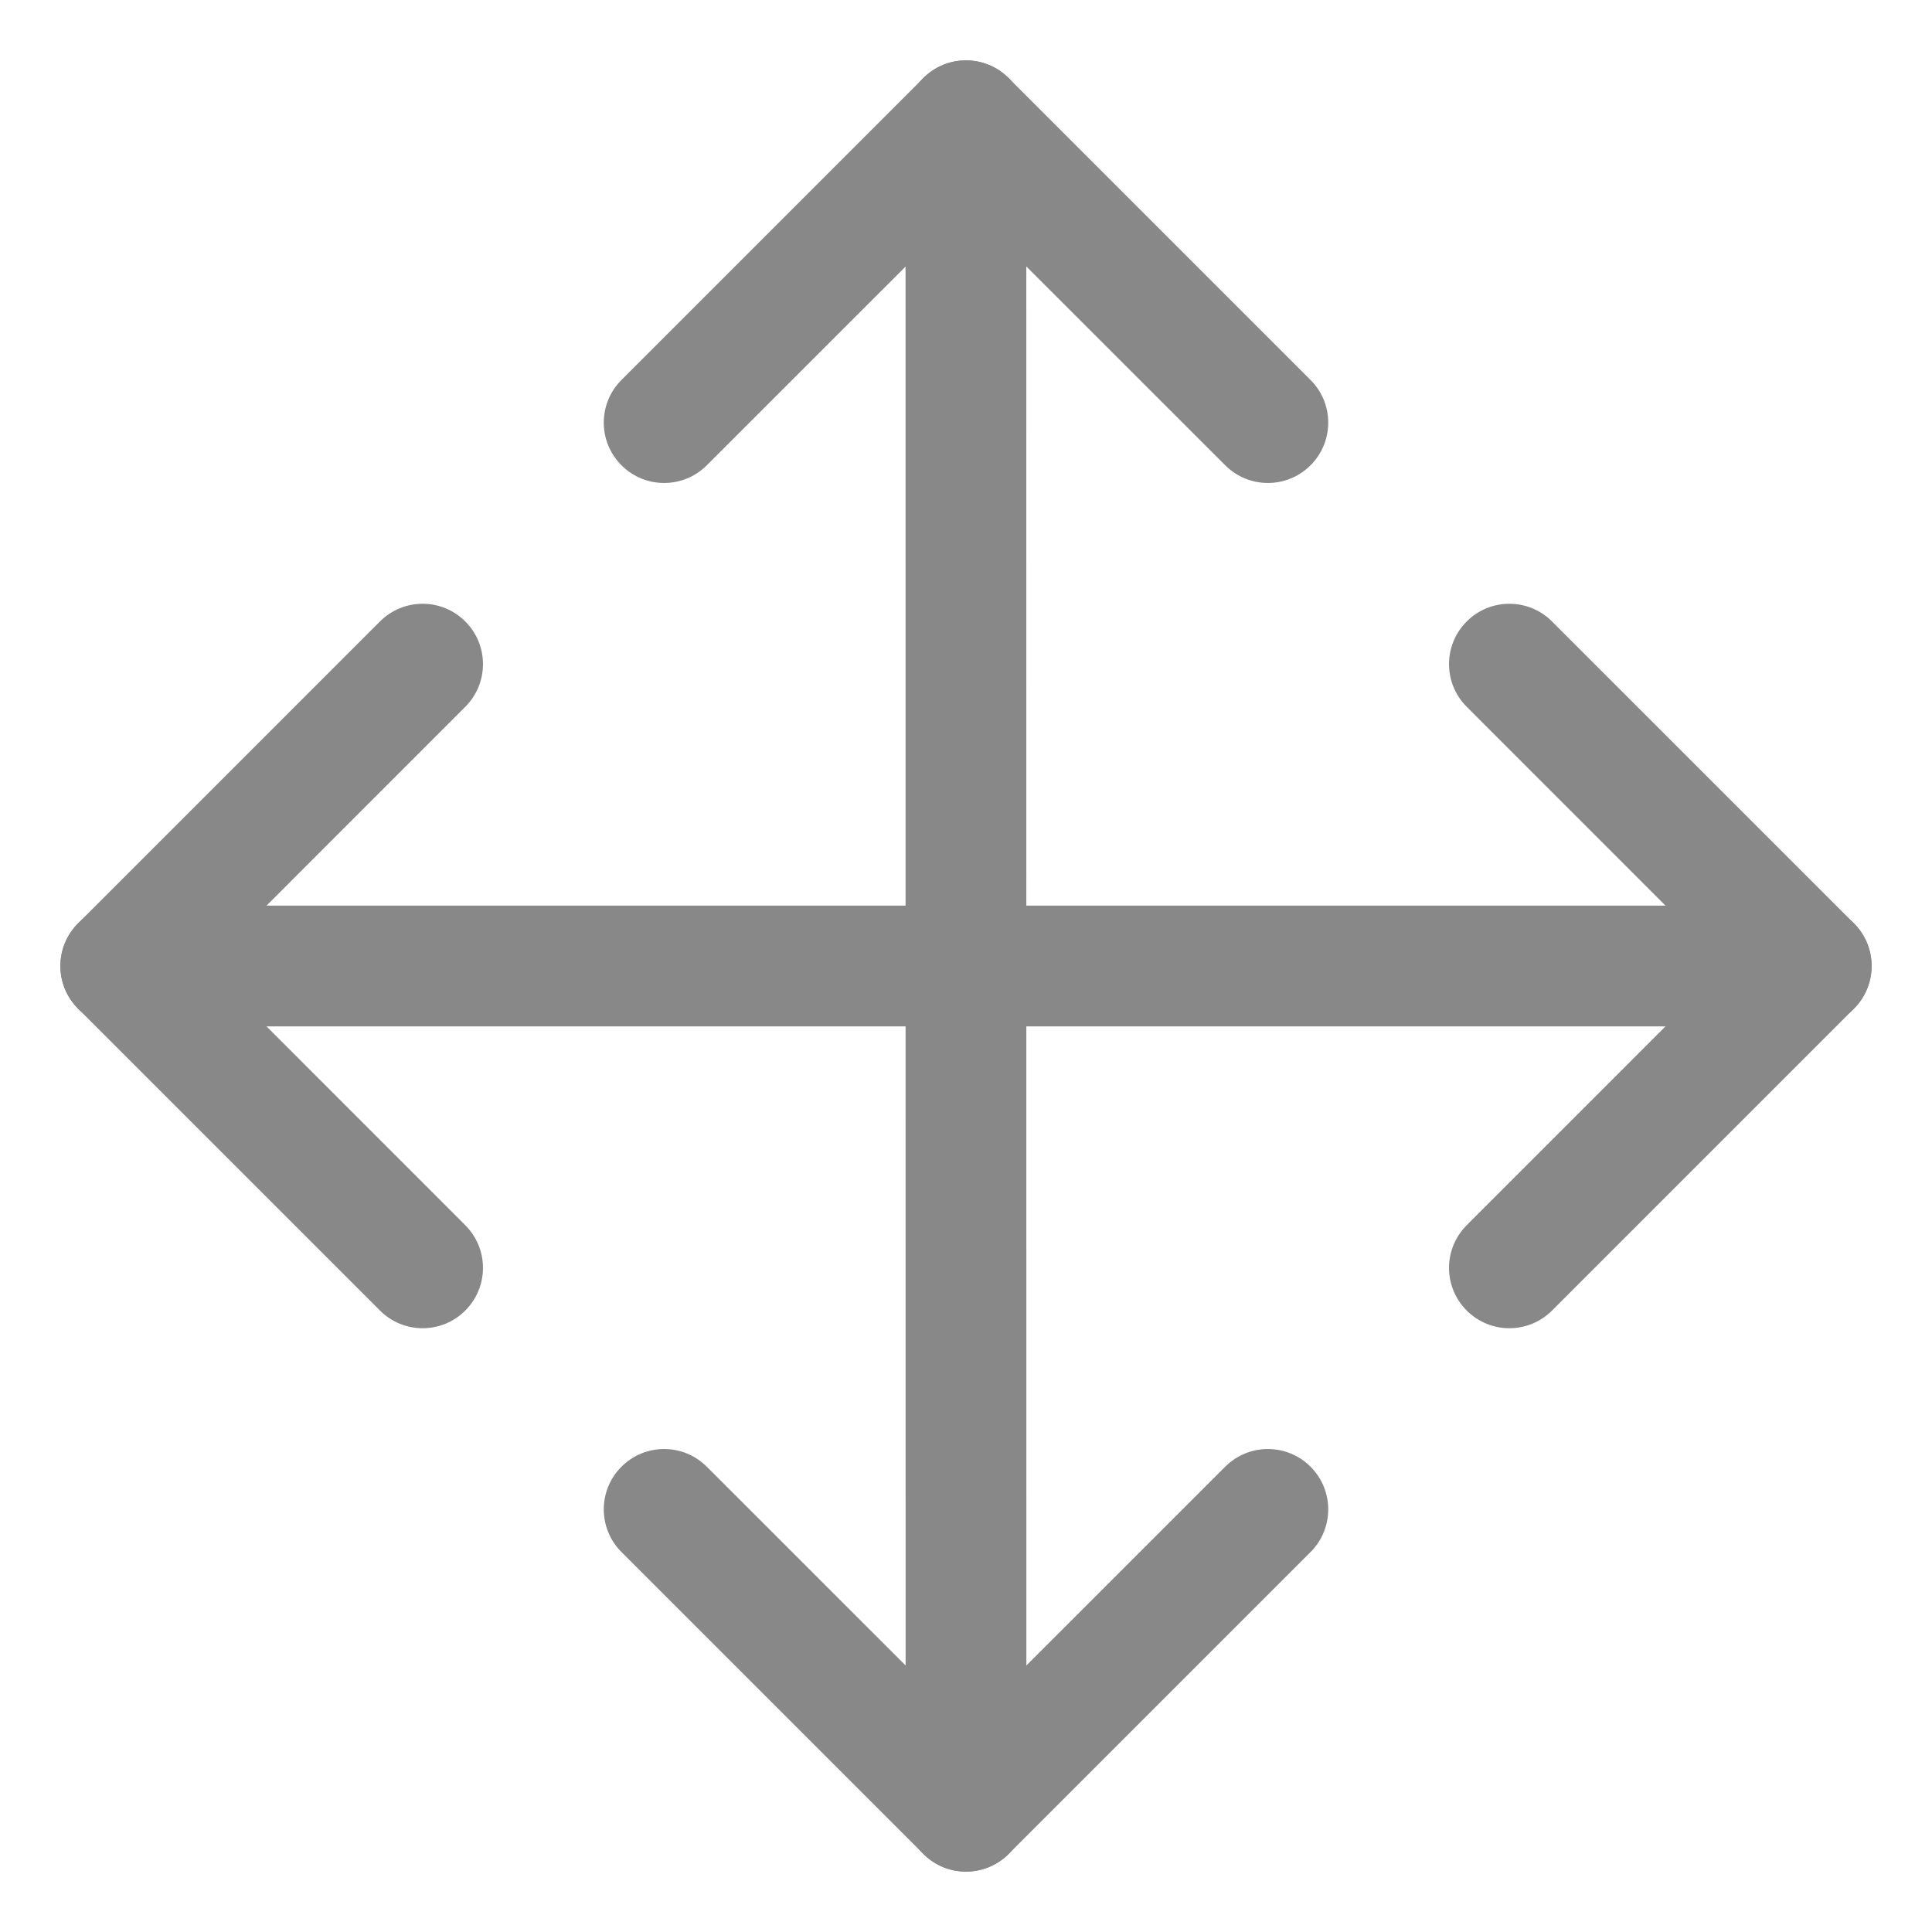 <svg width="24" height="24" viewBox="0 0 24 24" fill="none" xmlns="http://www.w3.org/2000/svg">
<path fill-rule="evenodd" clip-rule="evenodd" d="M11.47 0.97C11.763 0.677 12.237 0.677 12.53 0.97L16.28 4.72C16.573 5.013 16.573 5.487 16.28 5.78C15.987 6.073 15.513 6.073 15.22 5.78L12 2.561L8.78 5.78C8.487 6.073 8.013 6.073 7.72 5.78C7.427 5.487 7.427 5.013 7.72 4.72L11.47 0.97Z" fill="#888888"/>
<path fill-rule="evenodd" clip-rule="evenodd" d="M11.999 0.75C12.413 0.75 12.749 1.086 12.749 1.5L12.75 22.5C12.75 22.914 12.414 23.25 12 23.25C11.586 23.25 11.25 22.914 11.25 22.5L11.249 1.5C11.249 1.086 11.585 0.75 11.999 0.75Z" fill="#888888"/>
<path fill-rule="evenodd" clip-rule="evenodd" d="M7.72 18.22C8.013 17.927 8.487 17.927 8.78 18.22L12 21.439L15.22 18.22C15.513 17.927 15.987 17.927 16.28 18.22C16.573 18.513 16.573 18.987 16.28 19.28L12.53 23.03C12.237 23.323 11.763 23.323 11.47 23.03L7.72 19.28C7.427 18.987 7.427 18.513 7.72 18.22Z" fill="#888888"/>
<path fill-rule="evenodd" clip-rule="evenodd" d="M18.22 7.72C18.513 7.427 18.987 7.427 19.28 7.72L23.03 11.47C23.323 11.763 23.323 12.237 23.03 12.53L19.28 16.28C18.987 16.573 18.513 16.573 18.22 16.28C17.927 15.987 17.927 15.513 18.22 15.22L21.439 12L18.22 8.78C17.927 8.487 17.927 8.013 18.22 7.72Z" fill="#888888"/>
<path fill-rule="evenodd" clip-rule="evenodd" d="M5.78 7.72C6.073 8.013 6.073 8.487 5.78 8.78L2.561 12L5.78 15.22C6.073 15.513 6.073 15.987 5.78 16.28C5.487 16.573 5.013 16.573 4.72 16.28L0.97 12.53C0.677 12.237 0.677 11.763 0.97 11.47L4.72 7.72C5.013 7.427 5.487 7.427 5.78 7.72Z" fill="#888888"/>
<path fill-rule="evenodd" clip-rule="evenodd" d="M0.75 12C0.75 11.586 1.086 11.25 1.5 11.25H22.5C22.914 11.25 23.25 11.586 23.25 12C23.25 12.414 22.914 12.75 22.5 12.75H1.5C1.086 12.75 0.75 12.414 0.75 12Z" fill="#888888"/>
</svg>
